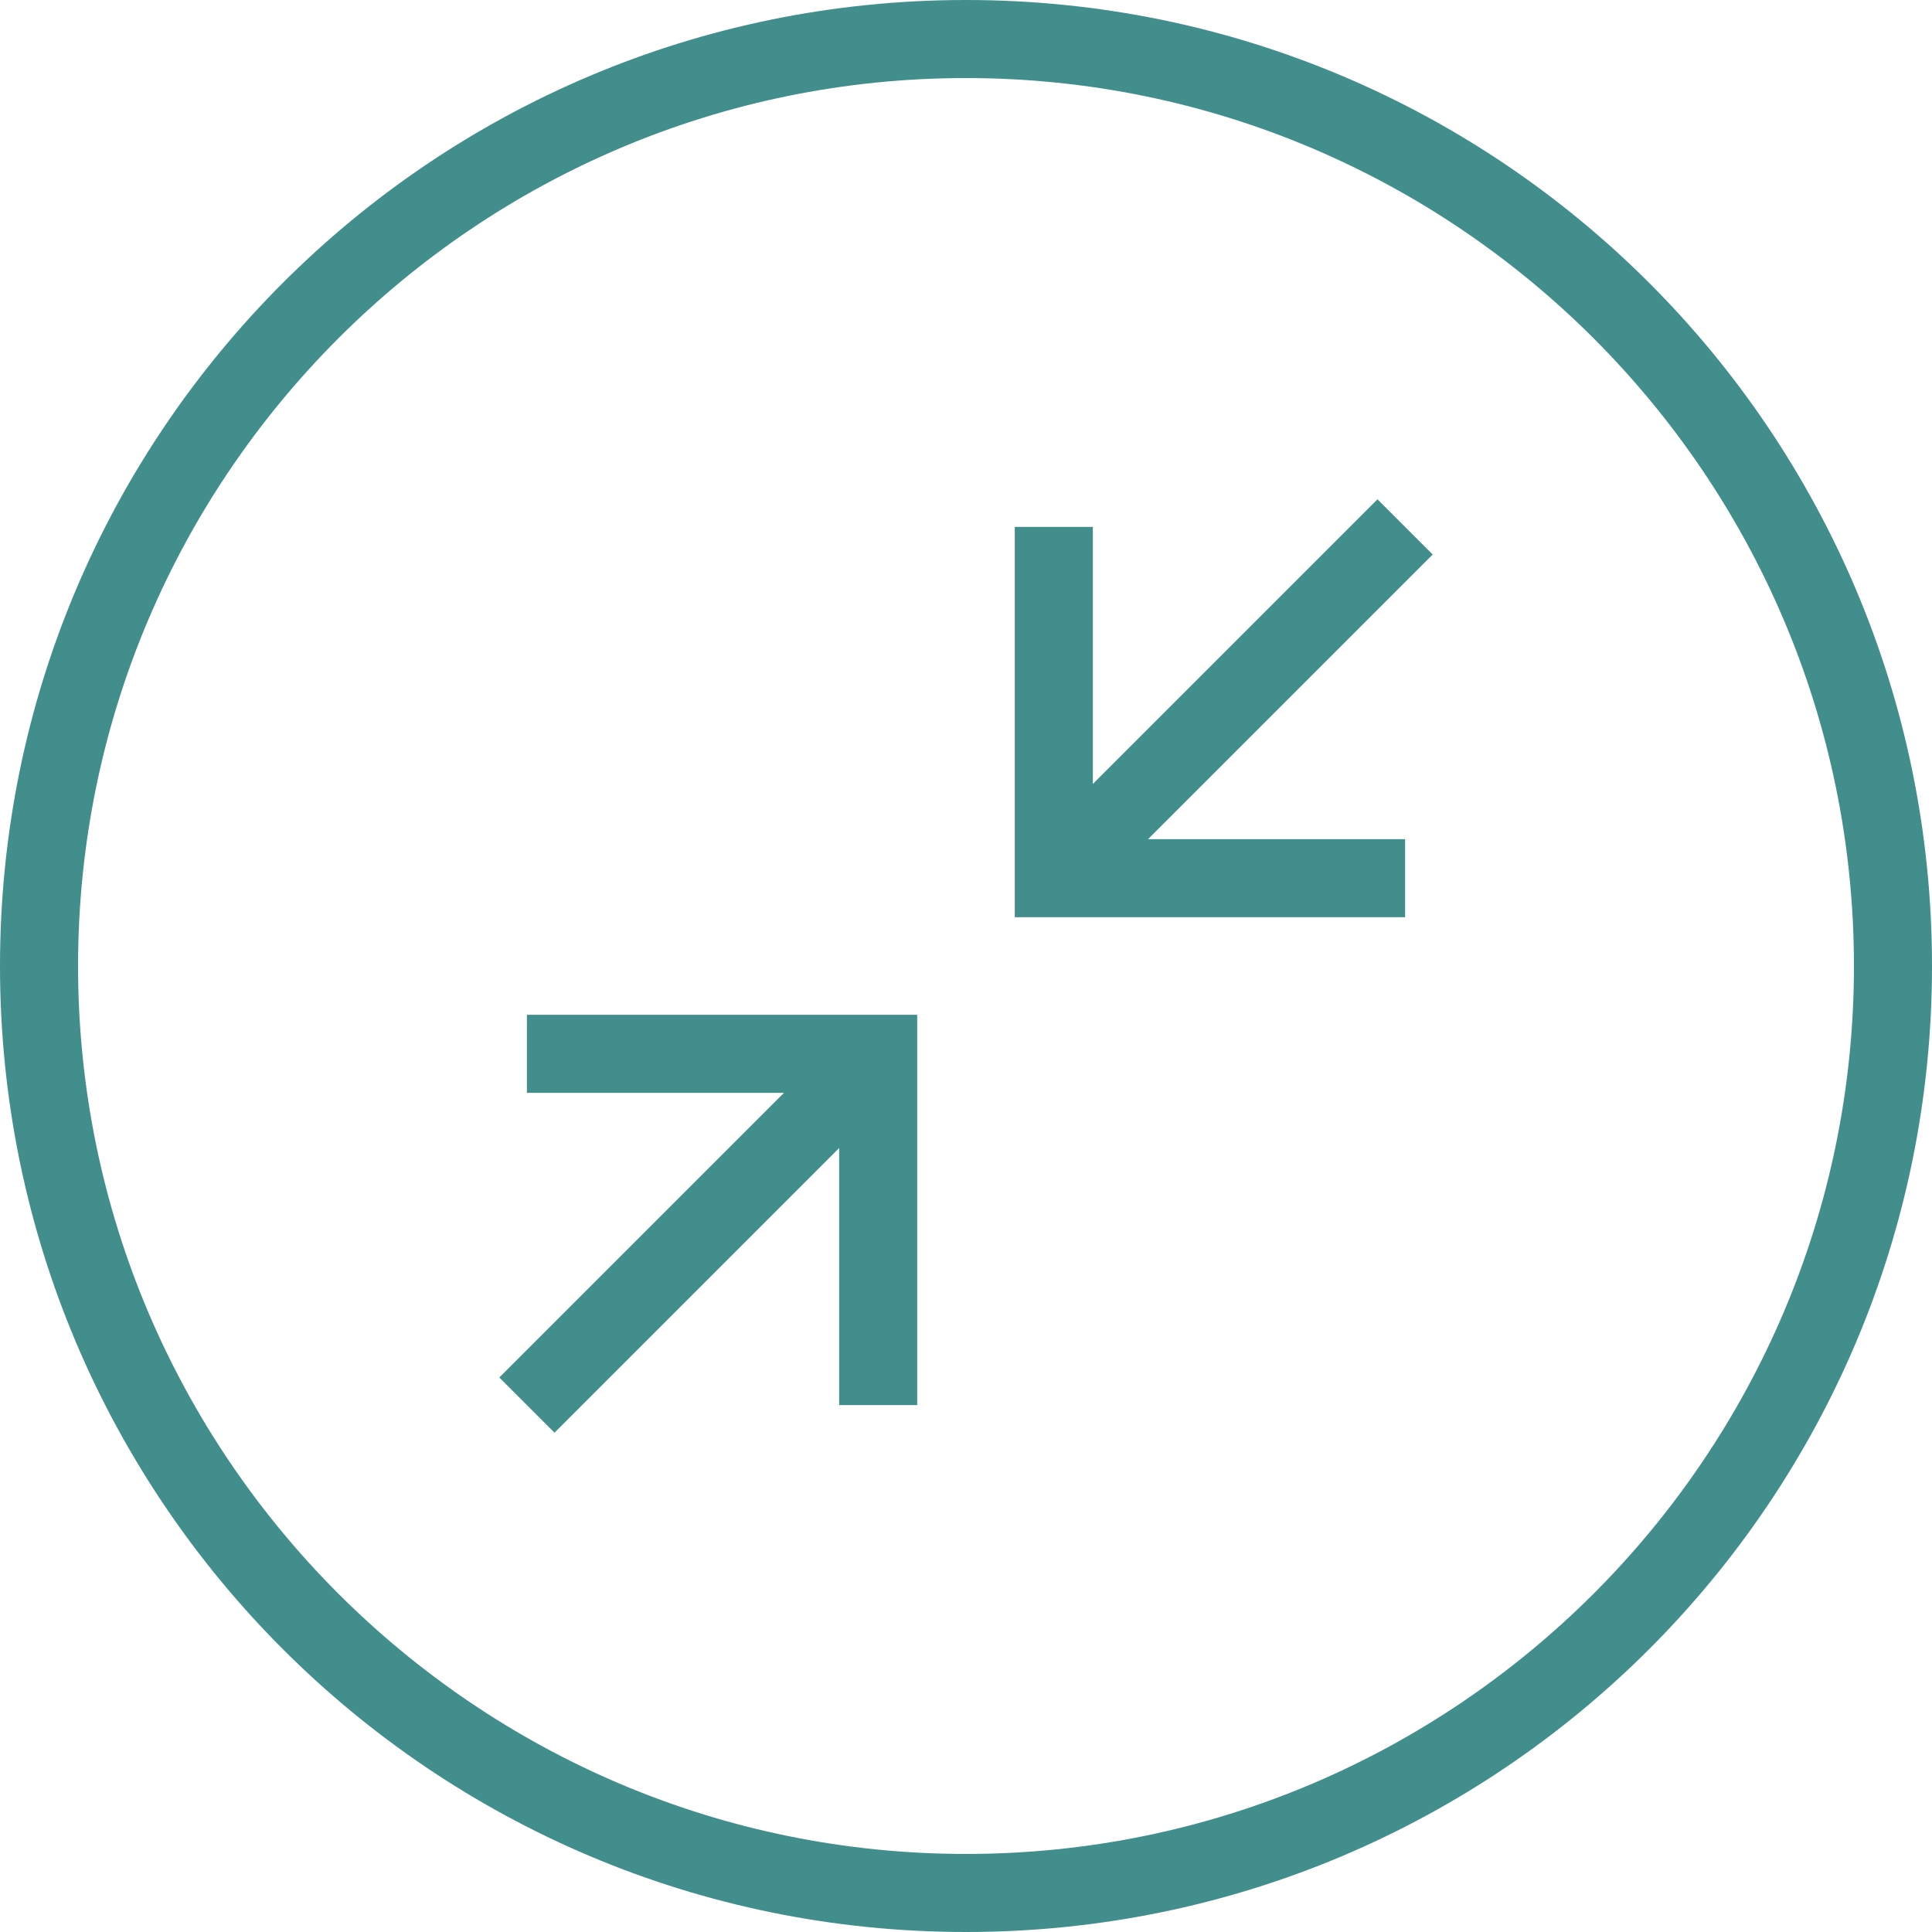 <?xml version="1.0" encoding="utf-8"?>
<!-- Generator: Adobe Illustrator 23.0.2, SVG Export Plug-In . SVG Version: 6.00 Build 0)  -->
<svg version="1.1" id="Layer_1" xmlns="http://www.w3.org/2000/svg" xmlns:xlink="http://www.w3.org/1999/xlink" x="0px" y="0px"
	 viewBox="0 0 198 198" style="enable-background:new 0 0 198 198;" xml:space="preserve">
<style type="text/css">
	.st0{fill:#428E8D;}
	.st1{fill:none;stroke:#428E8D;stroke-width:8;stroke-miterlimit:10;}
</style>
<g>
	<g>
		<g>
			<g>
				<path class="st0" d="M99,8c50.2,0,91,40.8,91,91s-40.8,91-91,91S8,149.2,8,99S48.8,8,99,8 M99,0C44.3,0,0,44.3,0,99
					s44.3,99,99,99s99-44.3,99-99S153.7,0,99,0L99,0z"/>
			</g>
		</g>
	</g>
	<line class="st1" x1="90" y1="108" x2="54" y2="144"/>
	<line class="st1" x1="144" y1="54" x2="108" y2="90"/>
	<polyline class="st1" points="90,144 90,108 54,108 	"/>
	<polyline class="st1" points="108,54 108,90 144,90 	"/>
</g>
</svg>
